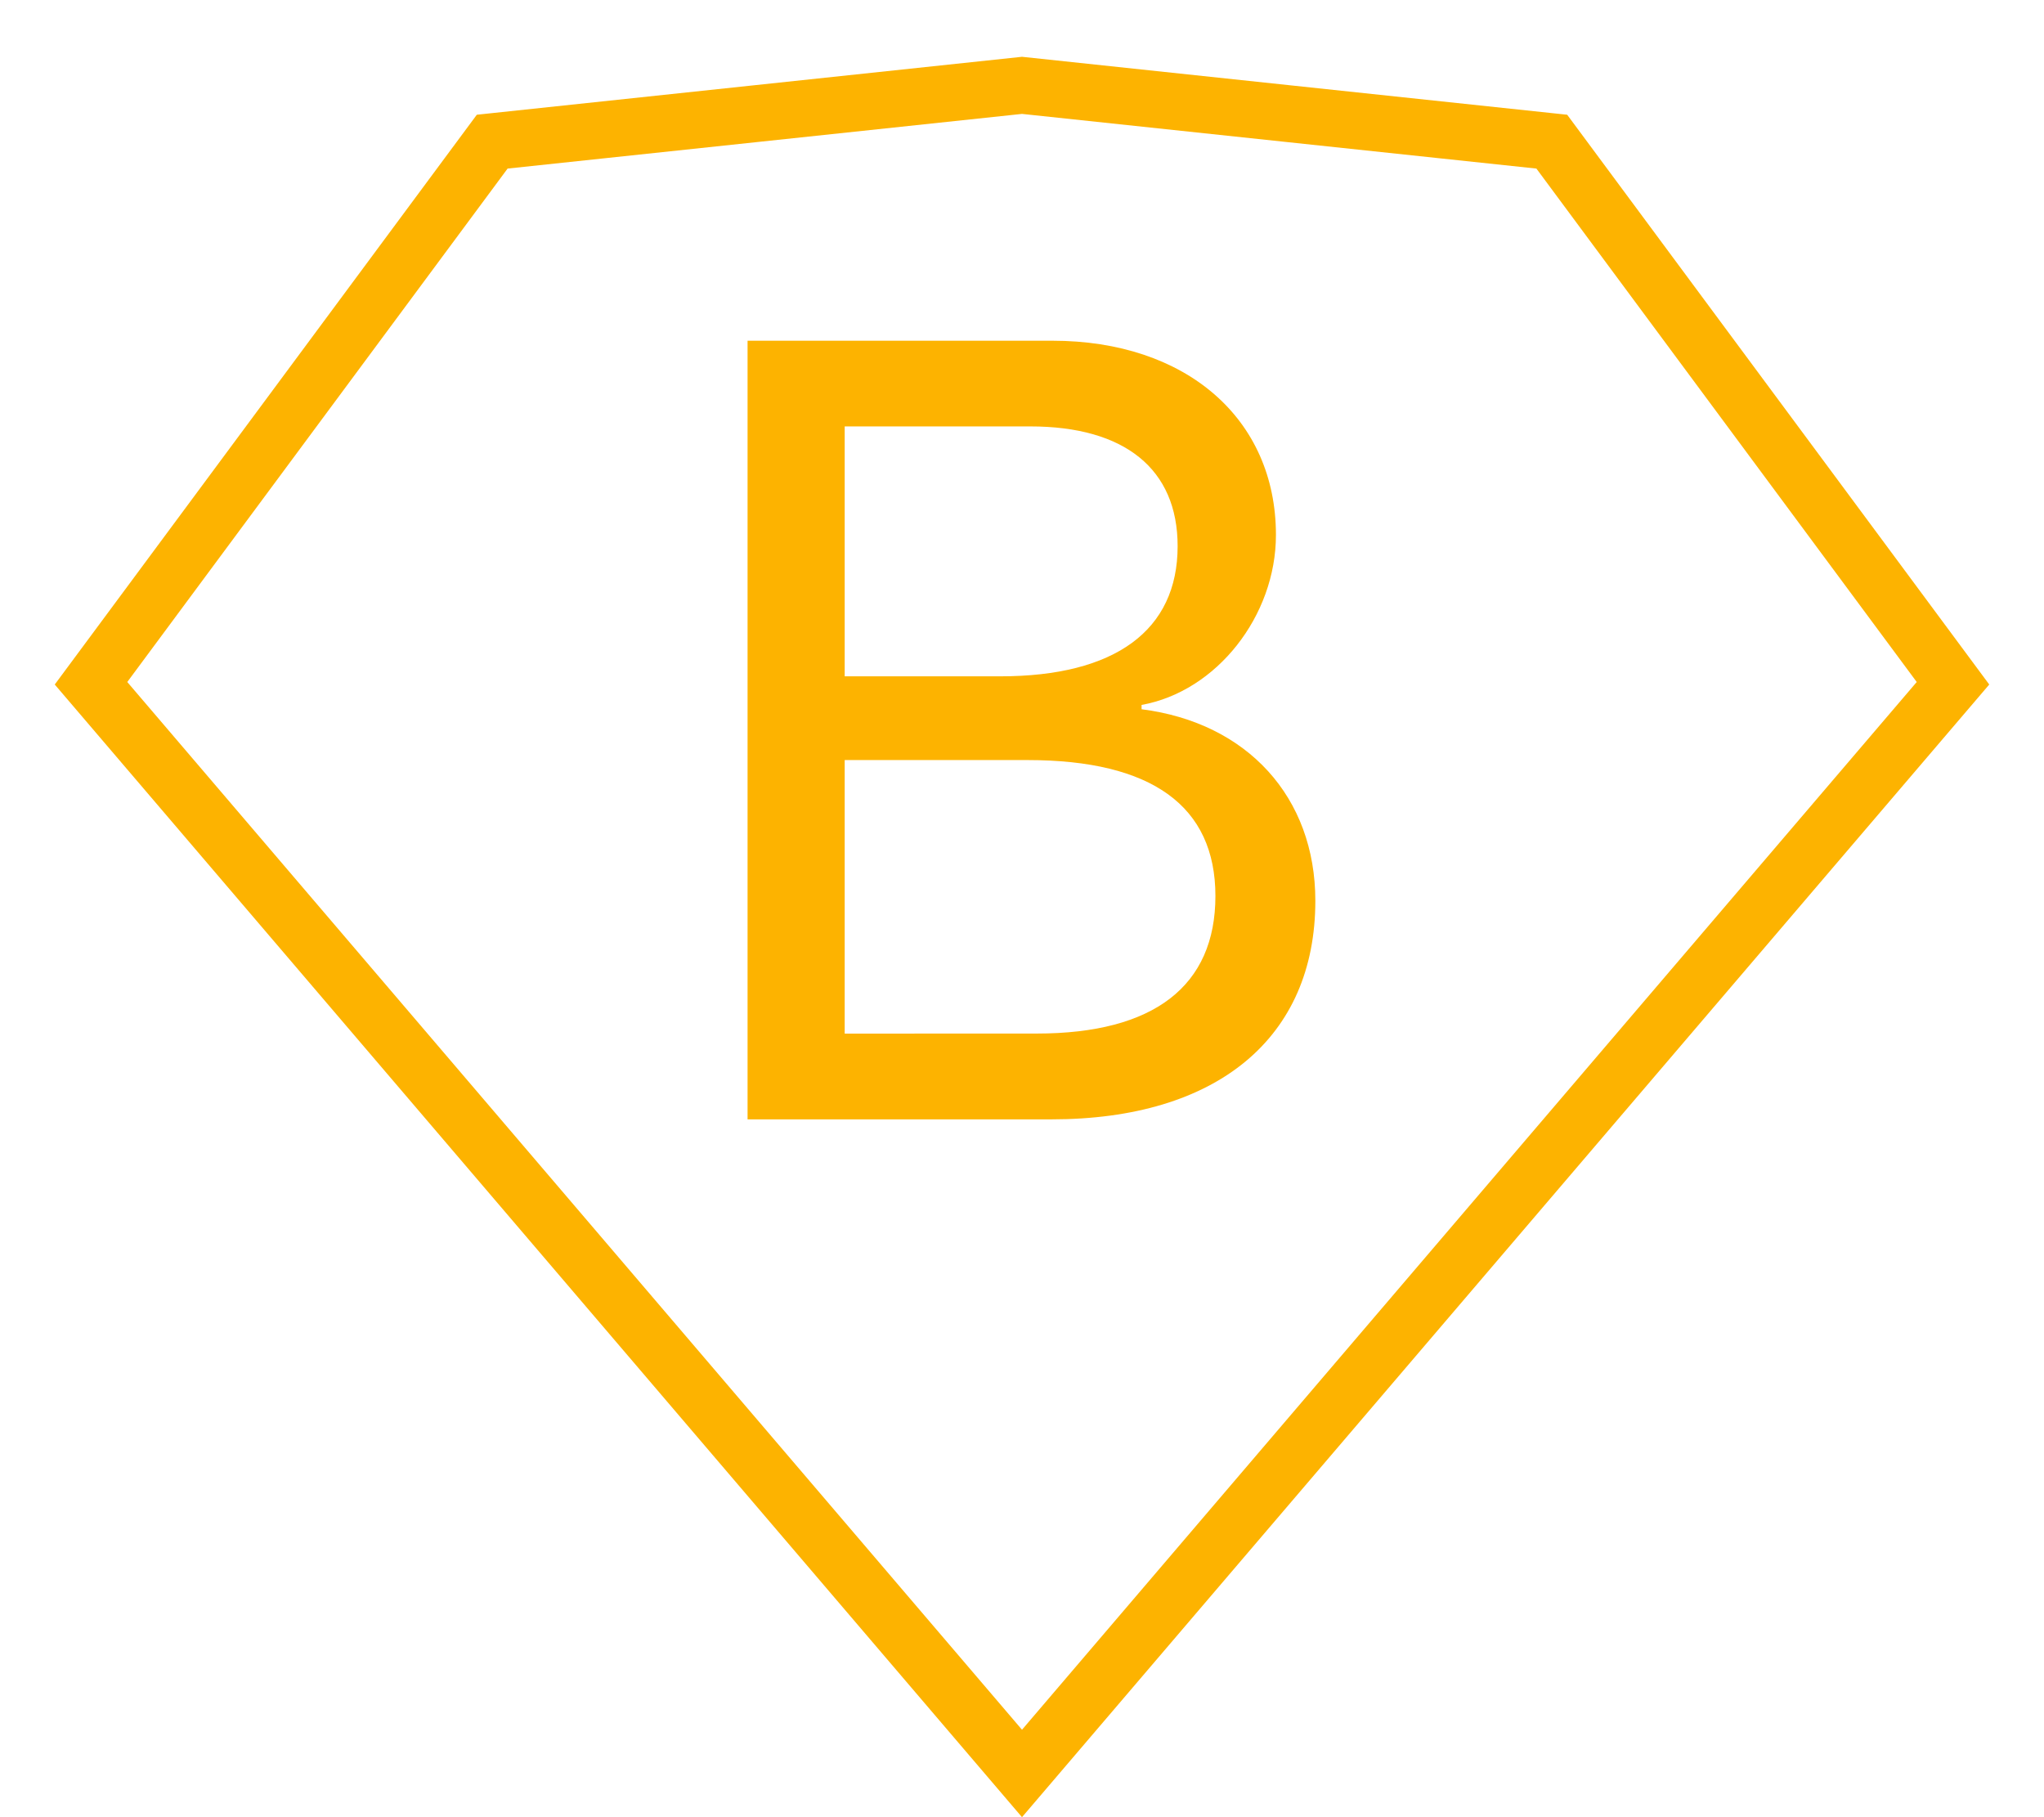 <?xml version="1.0" encoding="UTF-8"?>
<svg width="72px" height="64px" viewBox="0 0 72 64" version="1.1" xmlns="http://www.w3.org/2000/svg" xmlns:xlink="http://www.w3.org/1999/xlink">
    <!-- Generator: Sketch 49.1 (51147) - http://www.bohemiancoding.com/sketch -->
    <title>logo/flat</title>
    <desc>Created with Sketch.</desc>
    <defs></defs>
    <g id="logo/flat" stroke="none" stroke-width="1" fill="none" fill-rule="evenodd">
        <path d="M17.338,4.989 L3.206,24.064 L36,62.46 L68.794,24.064 L54.662,4.989 L36,3.006 L17.338,4.989 Z" id="Shape" stroke="#FDB300" stroke-width="2" fill-rule="nonzero"></path>
        <path d="M26.333,39.423 L26.333,12 L37.073,12 C41.768,12 44.945,14.736 44.945,18.841 C44.945,21.695 42.854,24.352 40.212,24.827 L40.212,24.979 C43.938,25.454 46.333,28.077 46.333,31.725 C46.333,36.552 42.872,39.423 37.037,39.423 L26.333,39.423 Z M29.754,23.82 L35.229,23.82 C39.277,23.82 41.482,22.205 41.482,19.236 C41.482,16.519 39.62,15.018 36.292,15.018 L29.754,15.018 L29.754,23.82 Z M36.521,36.401 C40.646,36.401 42.813,34.728 42.813,31.557 C42.813,28.387 40.57,26.769 36.198,26.769 L29.754,26.769 L29.754,36.403 L36.521,36.401 Z" id="Shape" fill="#FDB300" fill-rule="nonzero"></path>
    </g>
</svg>